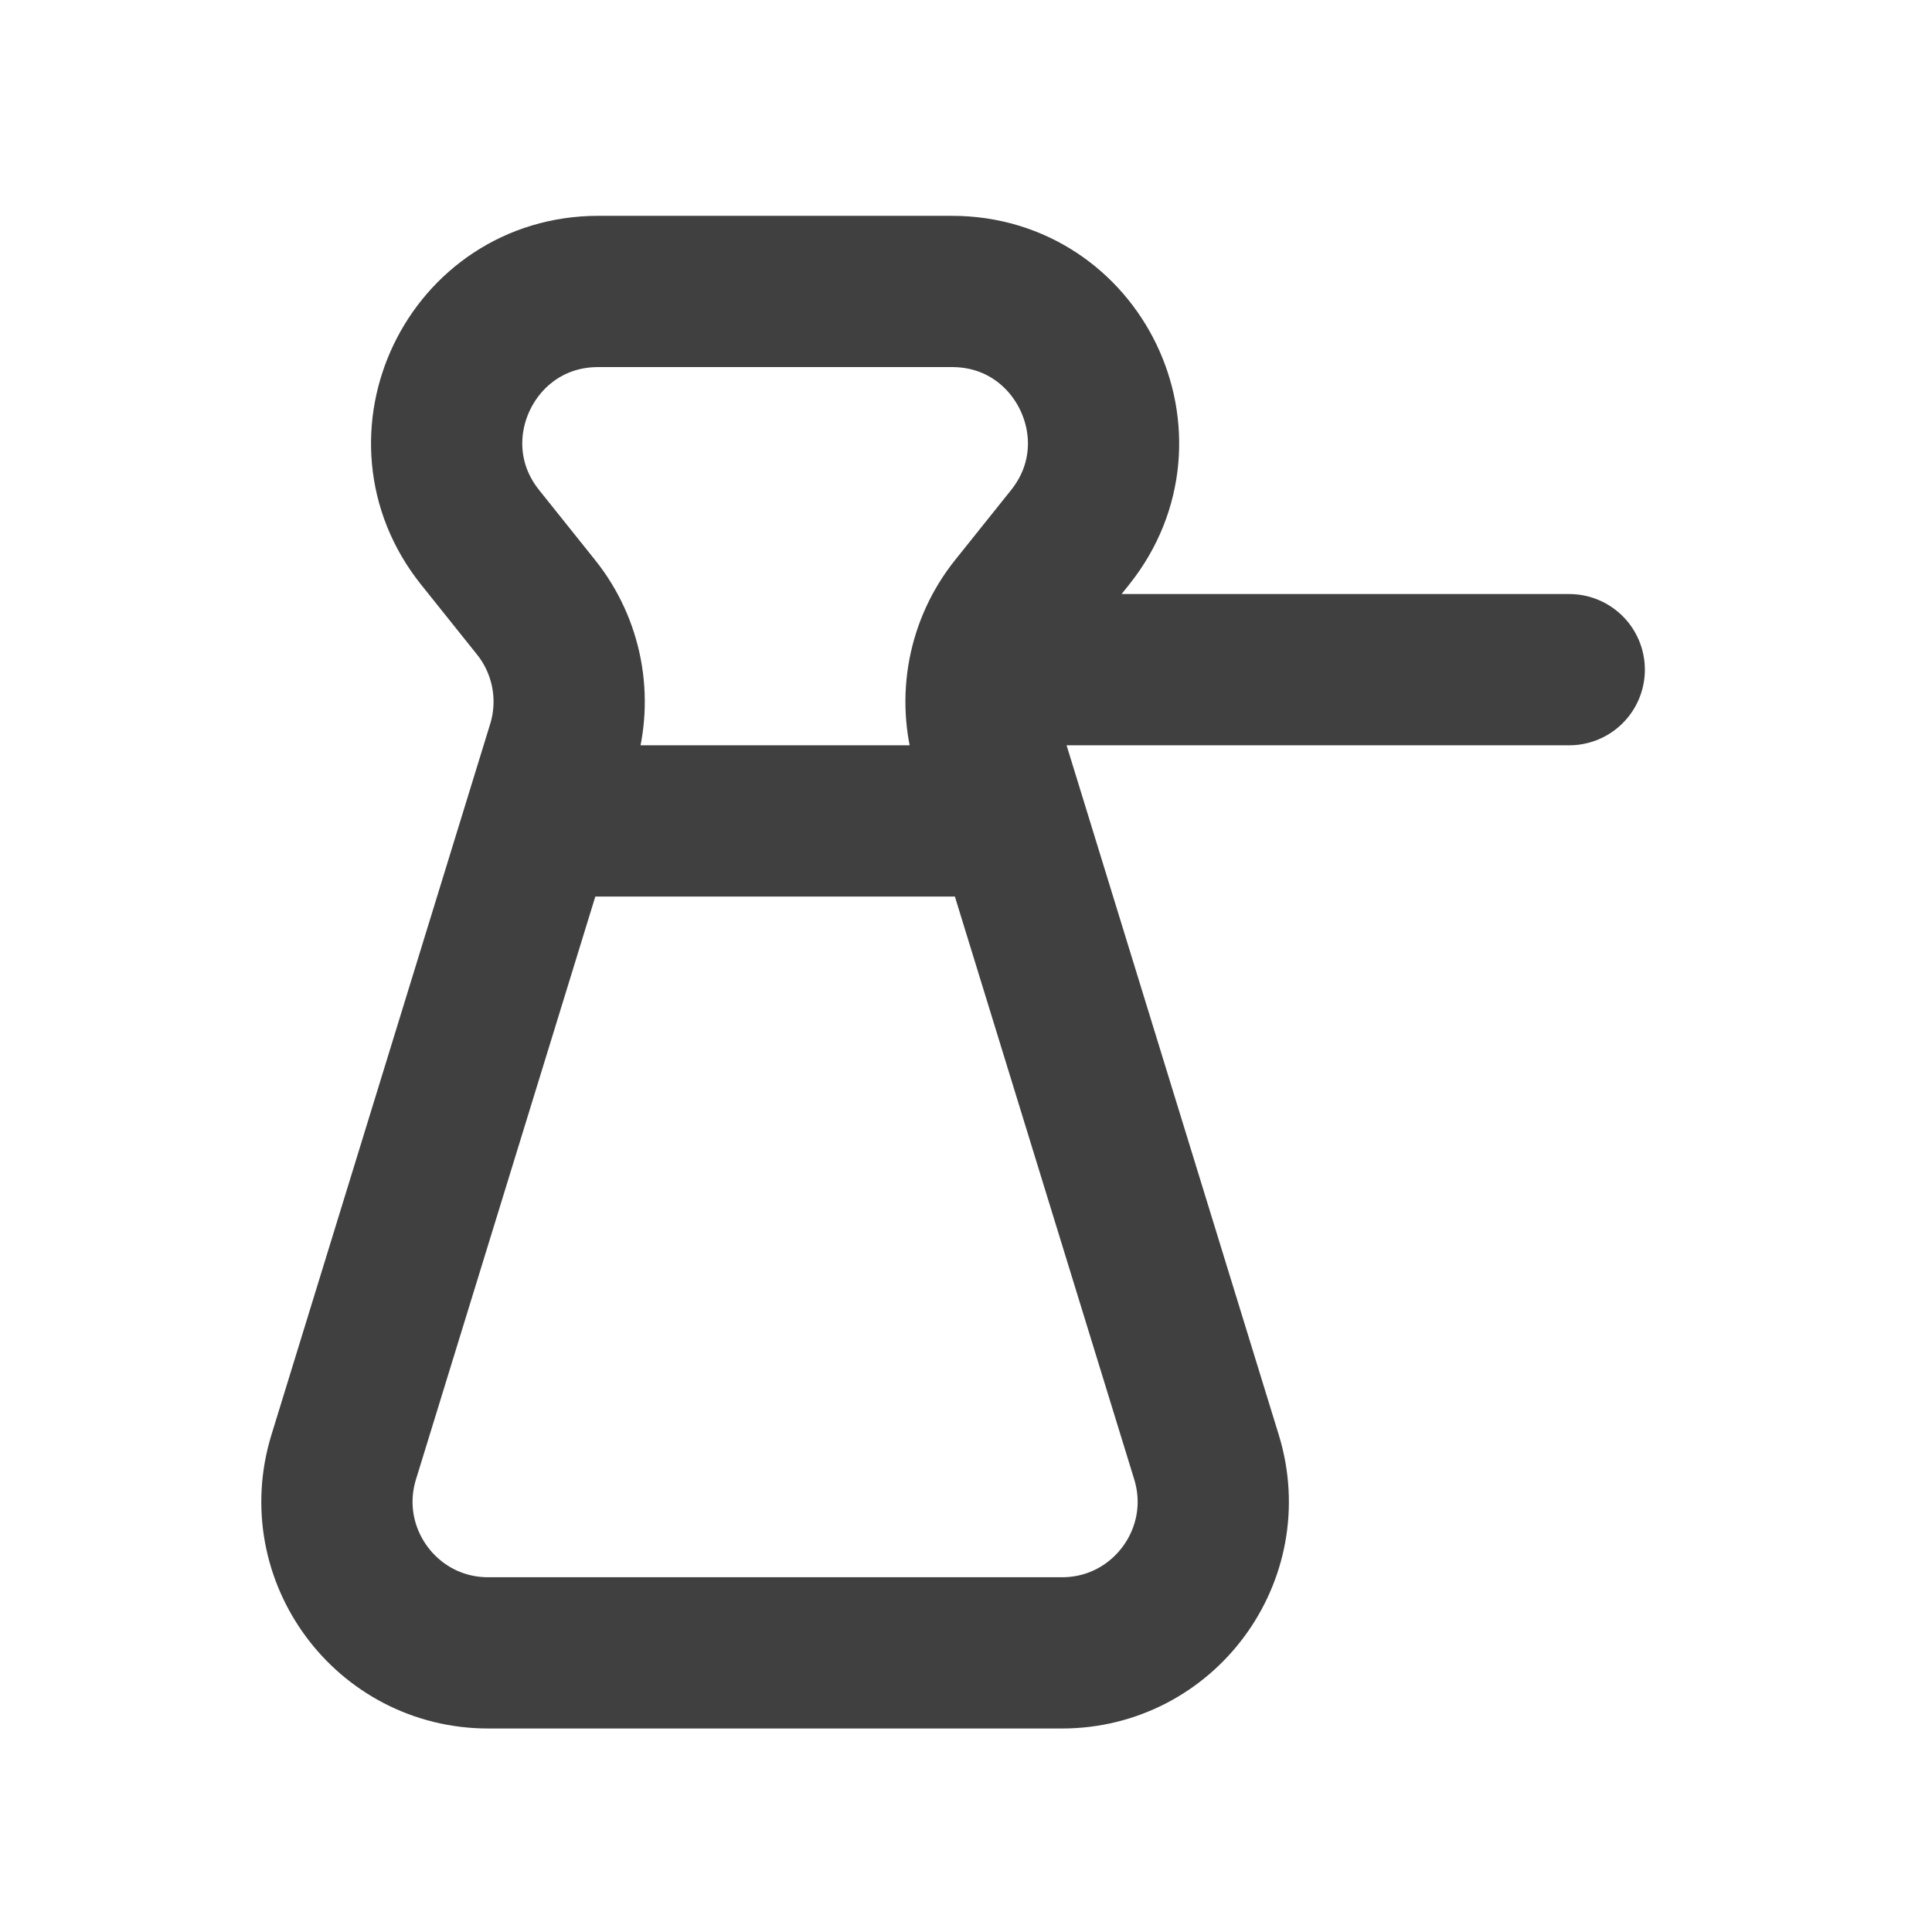 <svg width="21" height="21" viewBox="0 0 21 21" fill="none" xmlns="http://www.w3.org/2000/svg">
<path d="M11.302 7.279H17.057M6.37 8.923H10.48M6.502 3.168H10.348C11.726 3.168 12.493 4.763 11.632 5.84L11.024 6.6C10.684 7.024 10.576 7.59 10.736 8.11L13.114 15.838C13.439 16.896 12.649 17.966 11.543 17.966H5.307C4.201 17.966 3.411 16.896 3.736 15.838L6.114 8.11C6.274 7.59 6.166 7.024 5.826 6.6L5.218 5.84C4.357 4.763 5.124 3.168 6.502 3.168Z" stroke="#404040" stroke-width="1.644" stroke-linecap="round"/>
</svg>
